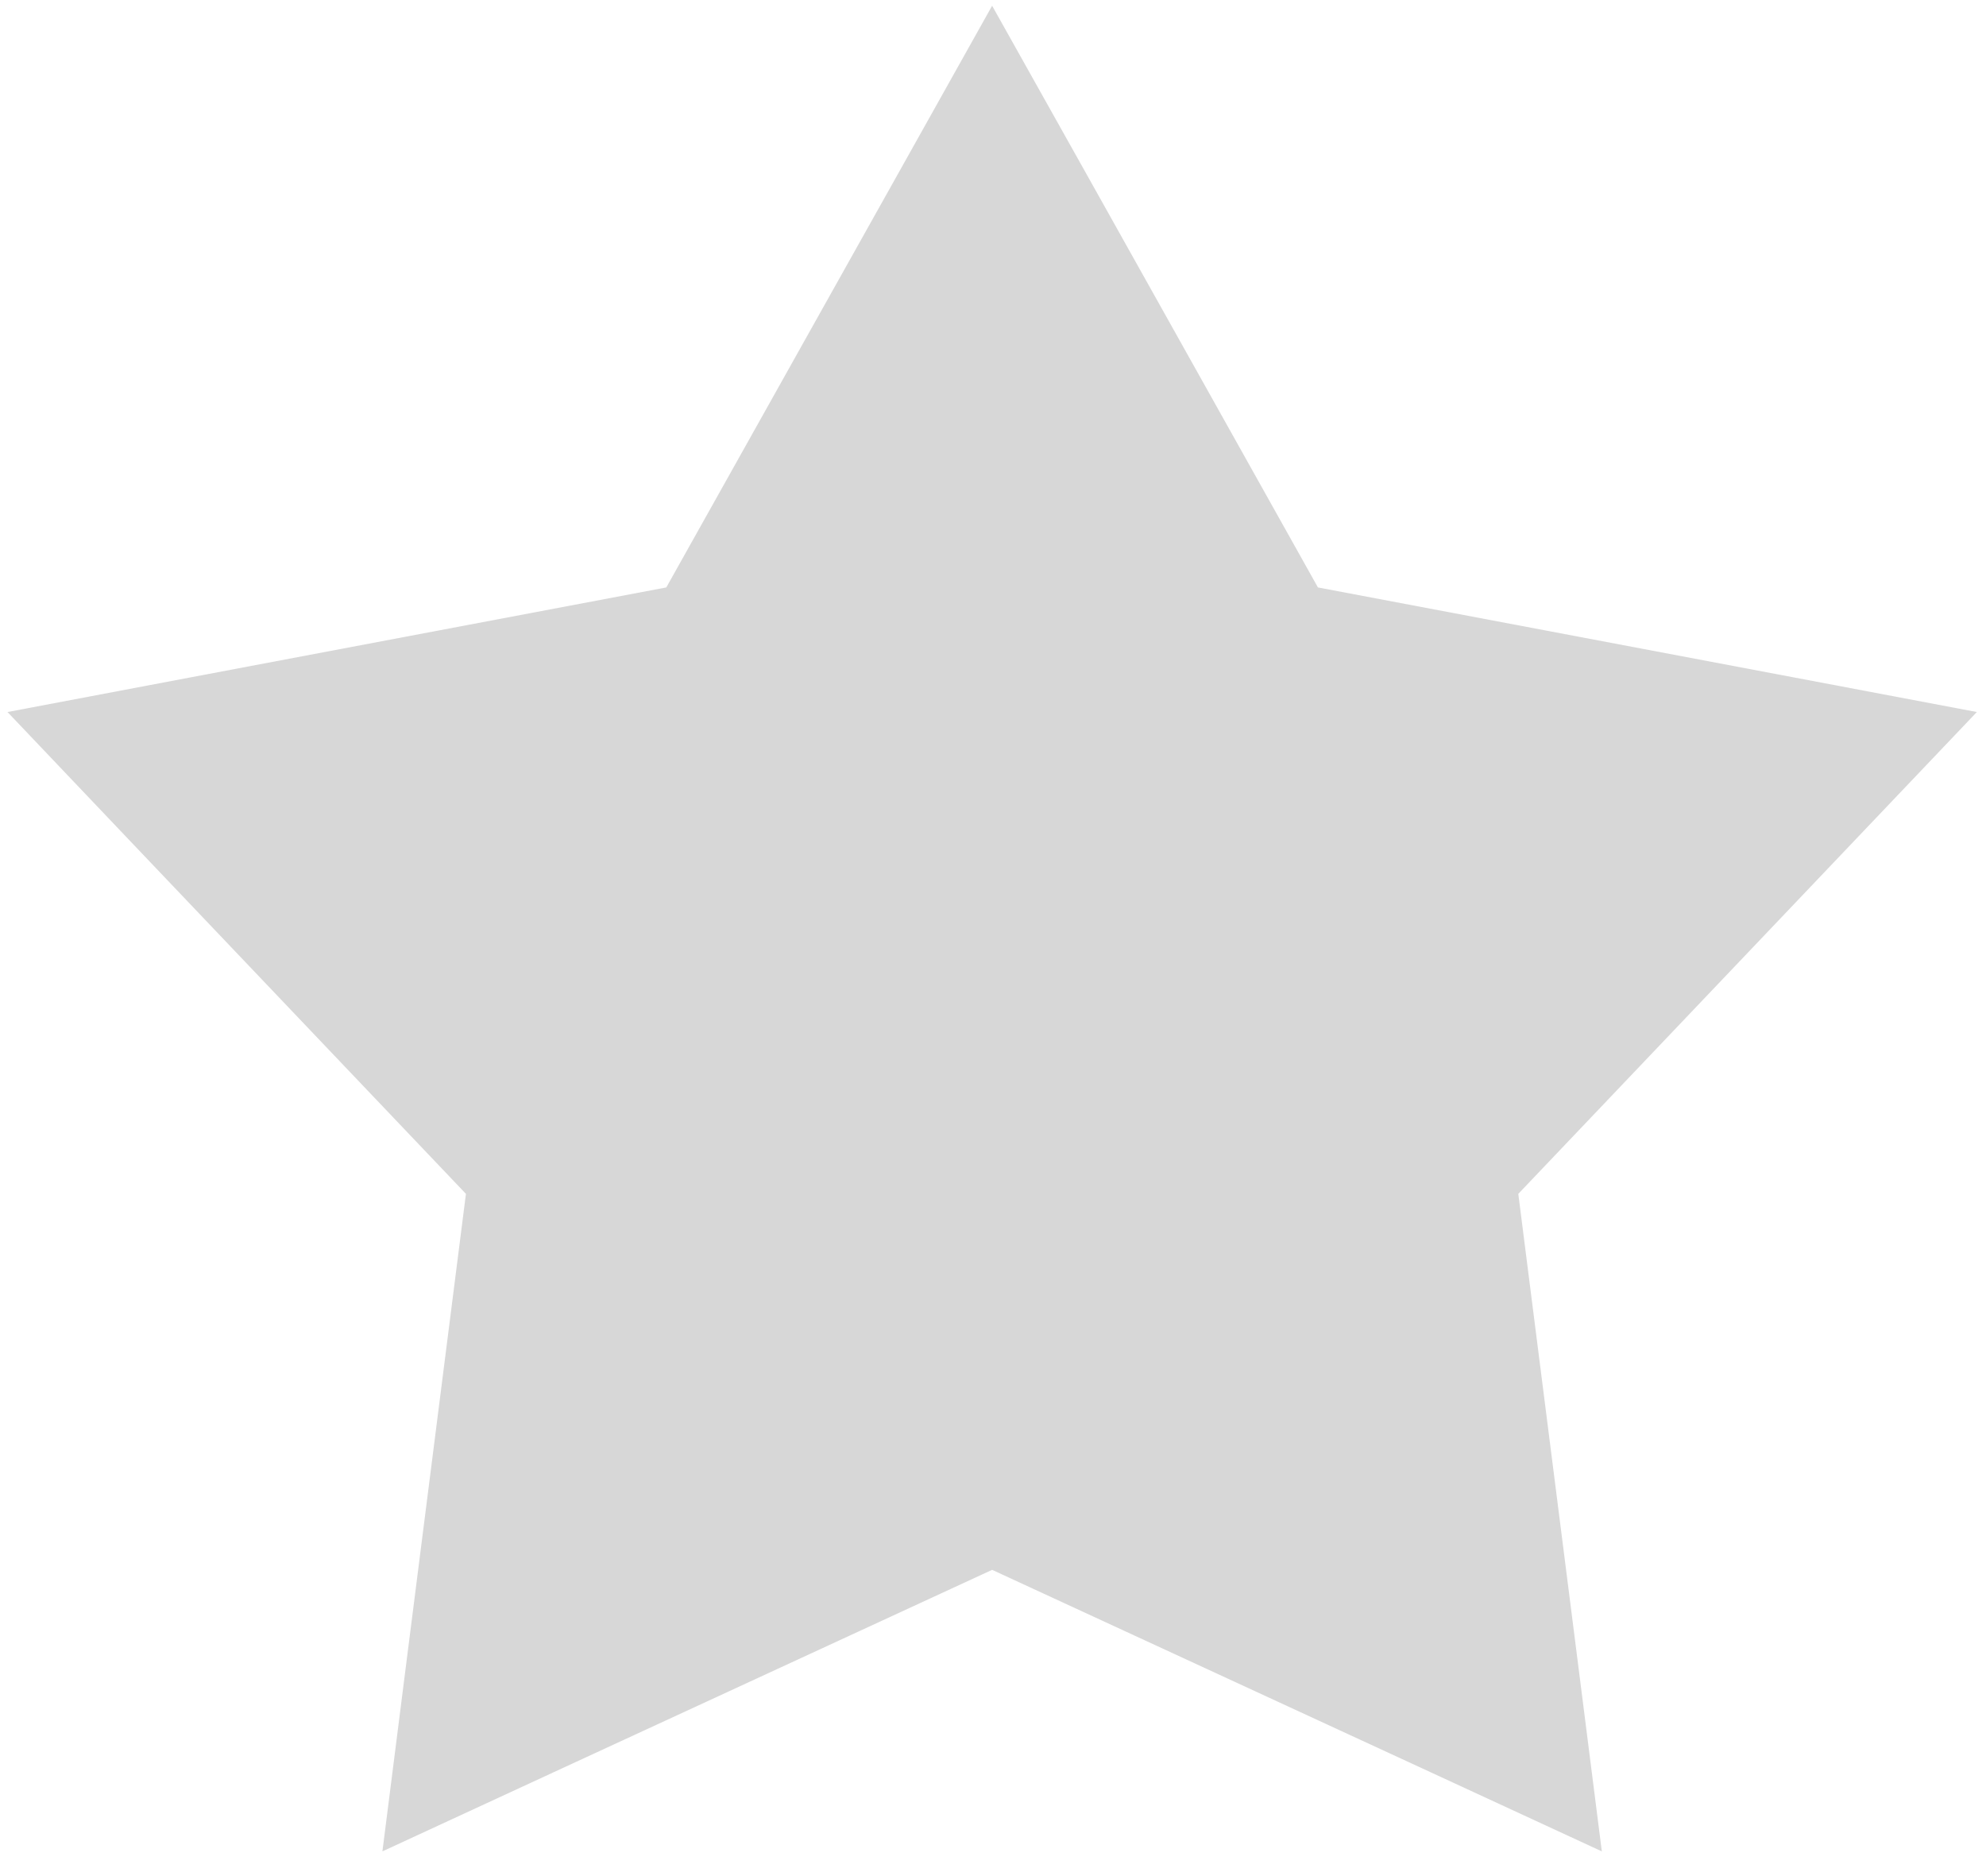 ﻿<?xml version="1.0" encoding="utf-8"?>
<svg version="1.1" xmlns:xlink="http://www.w3.org/1999/xlink" width="18px" height="17px" xmlns="http://www.w3.org/2000/svg">
  <g transform="matrix(1 0 0 1 -95 -381 )">
    <path d="M 8.992 0.052  L 8.162 1.534  L 6.039 5.323  L 1.727 6.138  L 0.068 6.452  L 1.213 7.656  L 4.223 10.818  L 3.676 15.121  L 3.466 16.776  L 5.02 16.058  L 8.992 14.225  L 12.964 16.058  L 14.518 16.776  L 14.308 15.121  L 13.761 10.818  L 16.771 7.656  L 17.917 6.452  L 16.257 6.138  L 11.945 5.323  L 9.823 1.534  L 8.992 0.052  Z " fill-rule="nonzero" fill="#d7d7d7" stroke="none" transform="matrix(1 0 0 1 95 381 )" />
  </g>
</svg>